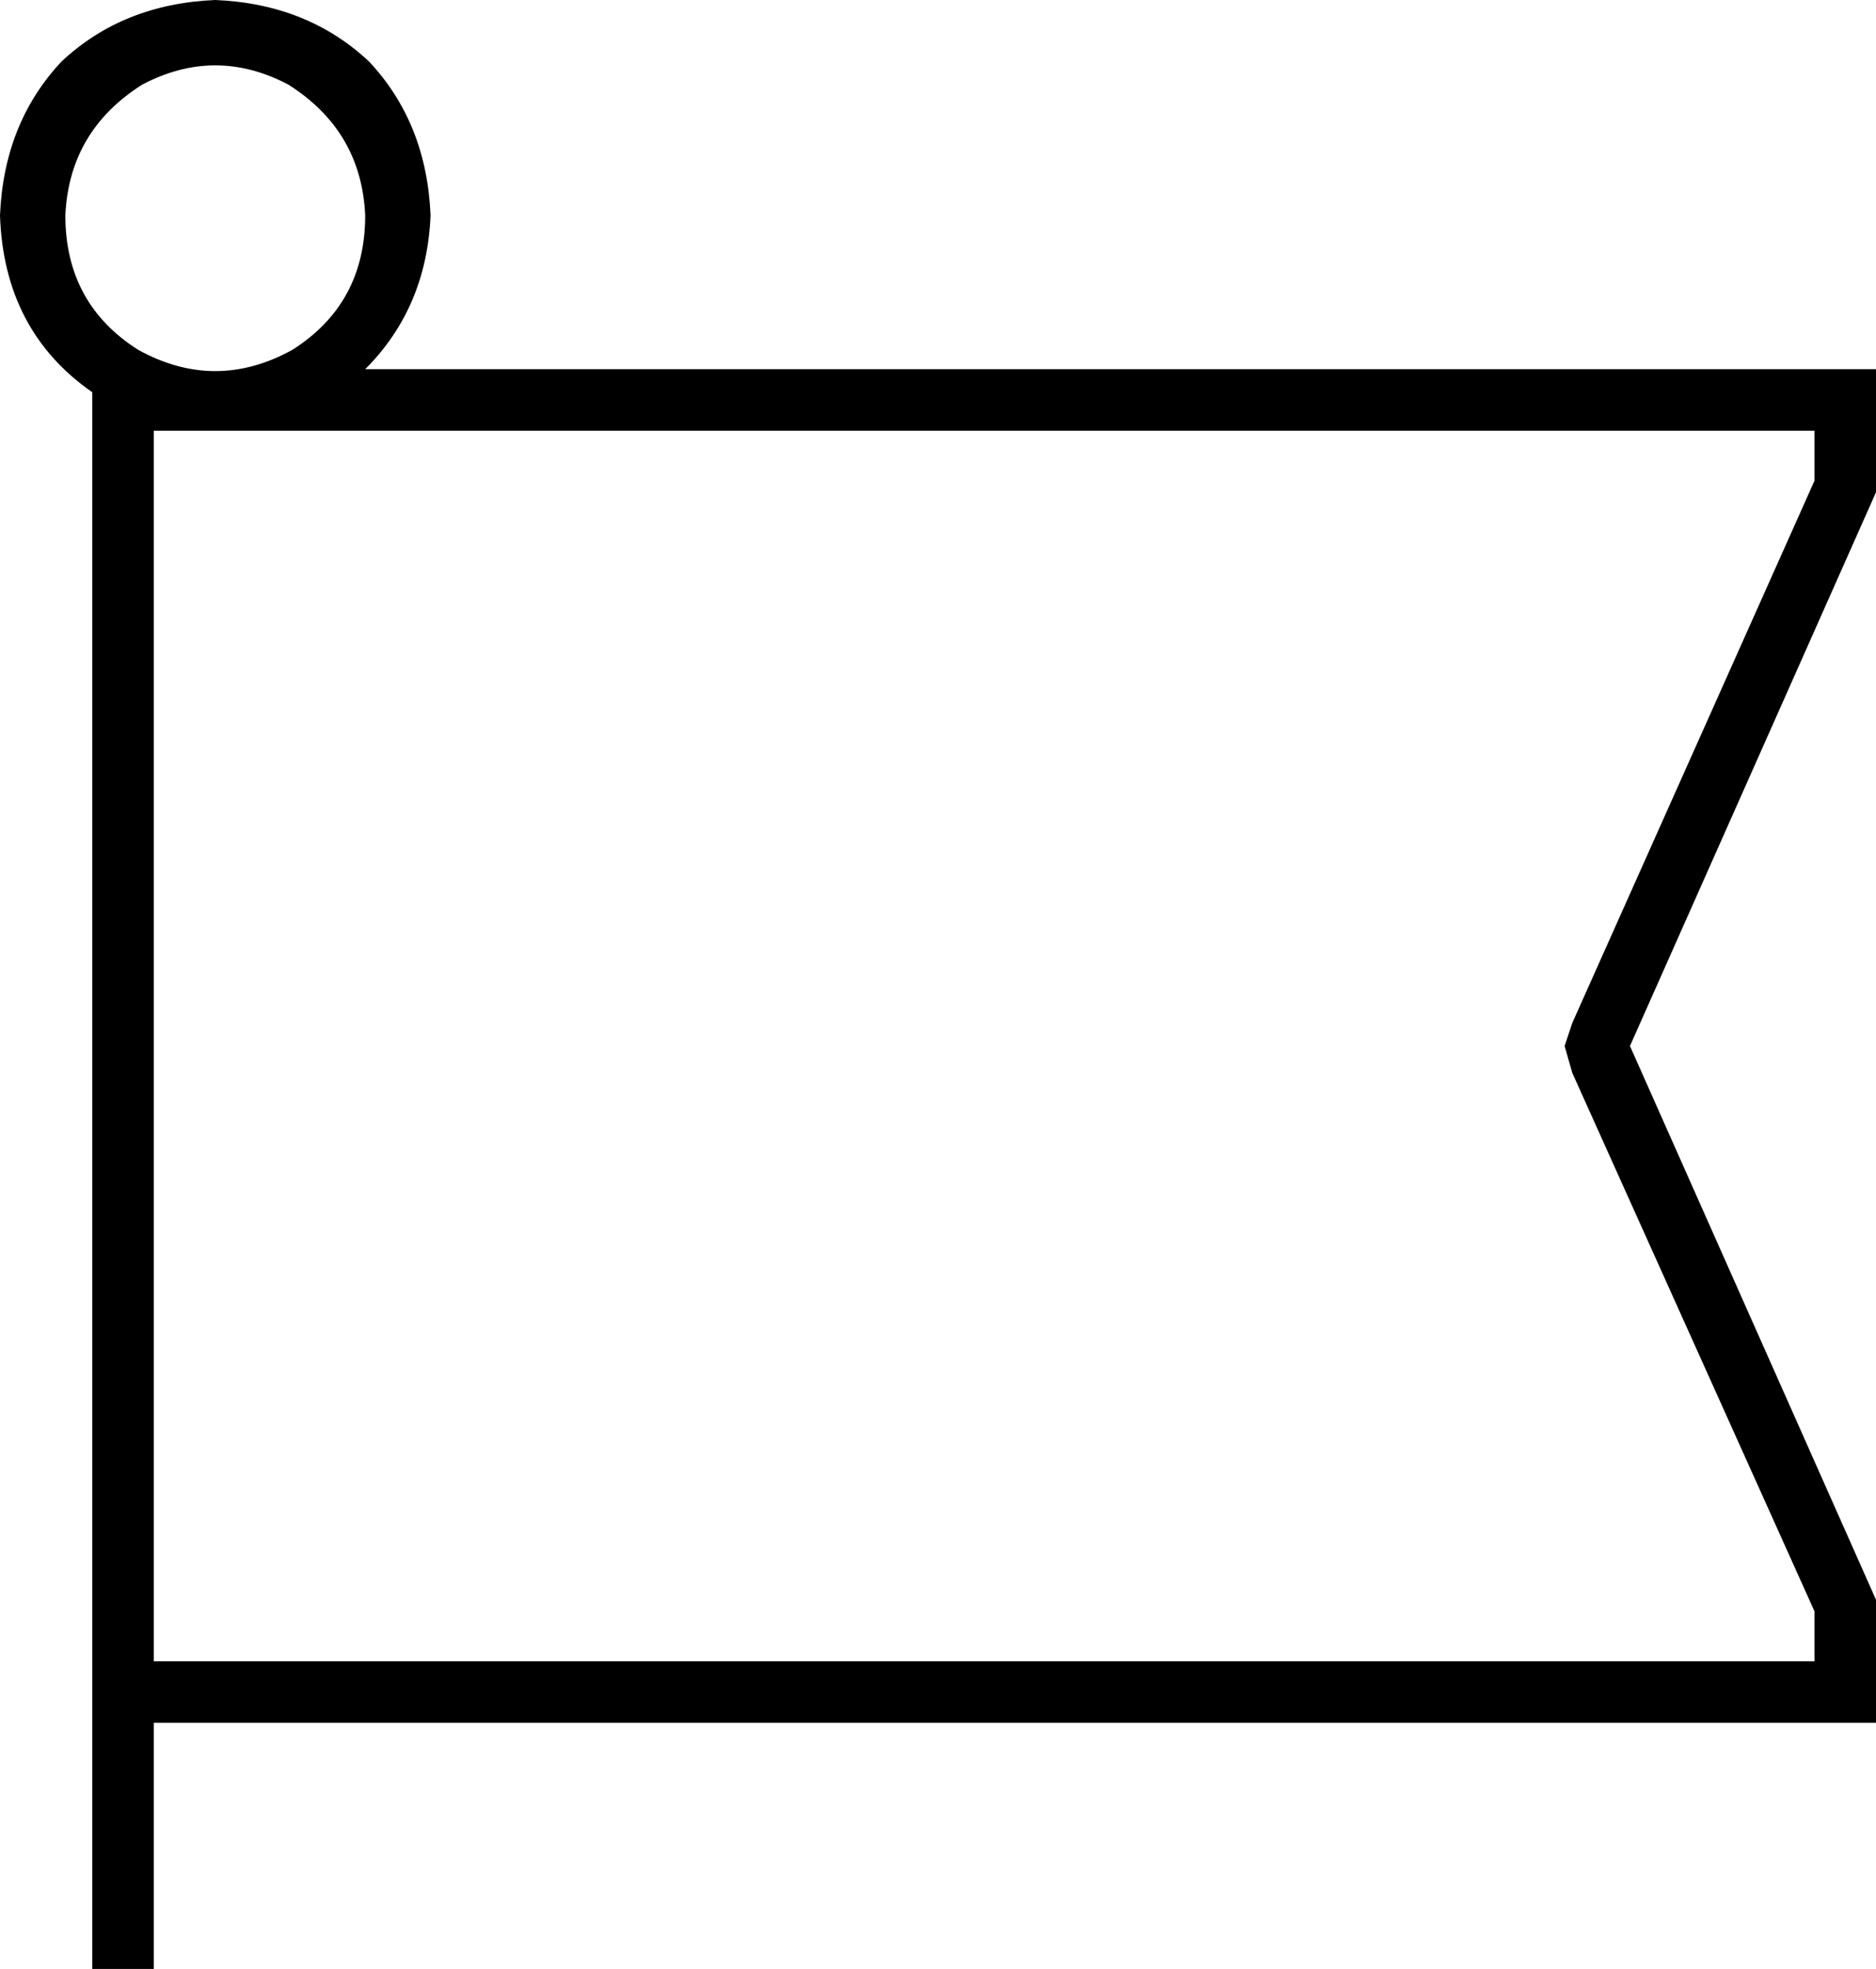 <svg xmlns="http://www.w3.org/2000/svg" viewBox="0 0 488 512">
  <path d="M 95 56 Q 94 34 75 22 Q 56 12 37 22 Q 18 34 17 56 Q 17 79 36 91 Q 56 102 76 91 Q 95 79 95 56 L 95 56 Z M 56 112 Q 56 112 56 112 L 56 112 L 56 112 Q 56 112 56 112 Q 56 112 56 112 Q 56 112 56 112 L 40 112 L 40 112 L 40 432 L 40 432 L 472 432 L 472 432 L 472 419 L 472 419 L 409 279 L 409 279 L 407 272 L 407 272 L 409 266 L 409 266 L 472 125 L 472 125 L 472 112 L 472 112 L 56 112 L 56 112 Z M 24 102 Q 1 86 0 56 Q 1 32 16 16 Q 32 1 56 0 Q 80 1 96 16 Q 111 32 112 56 Q 111 80 95 96 L 472 96 L 488 96 L 488 112 L 488 112 L 488 128 L 488 128 L 424 272 L 424 272 L 488 416 L 488 416 L 488 432 L 488 432 L 488 448 L 488 448 L 472 448 L 40 448 L 40 512 L 40 512 L 24 512 L 24 512 L 24 448 L 24 448 L 24 432 L 24 432 L 24 112 L 24 112 L 24 102 L 24 102 Z" />
</svg>